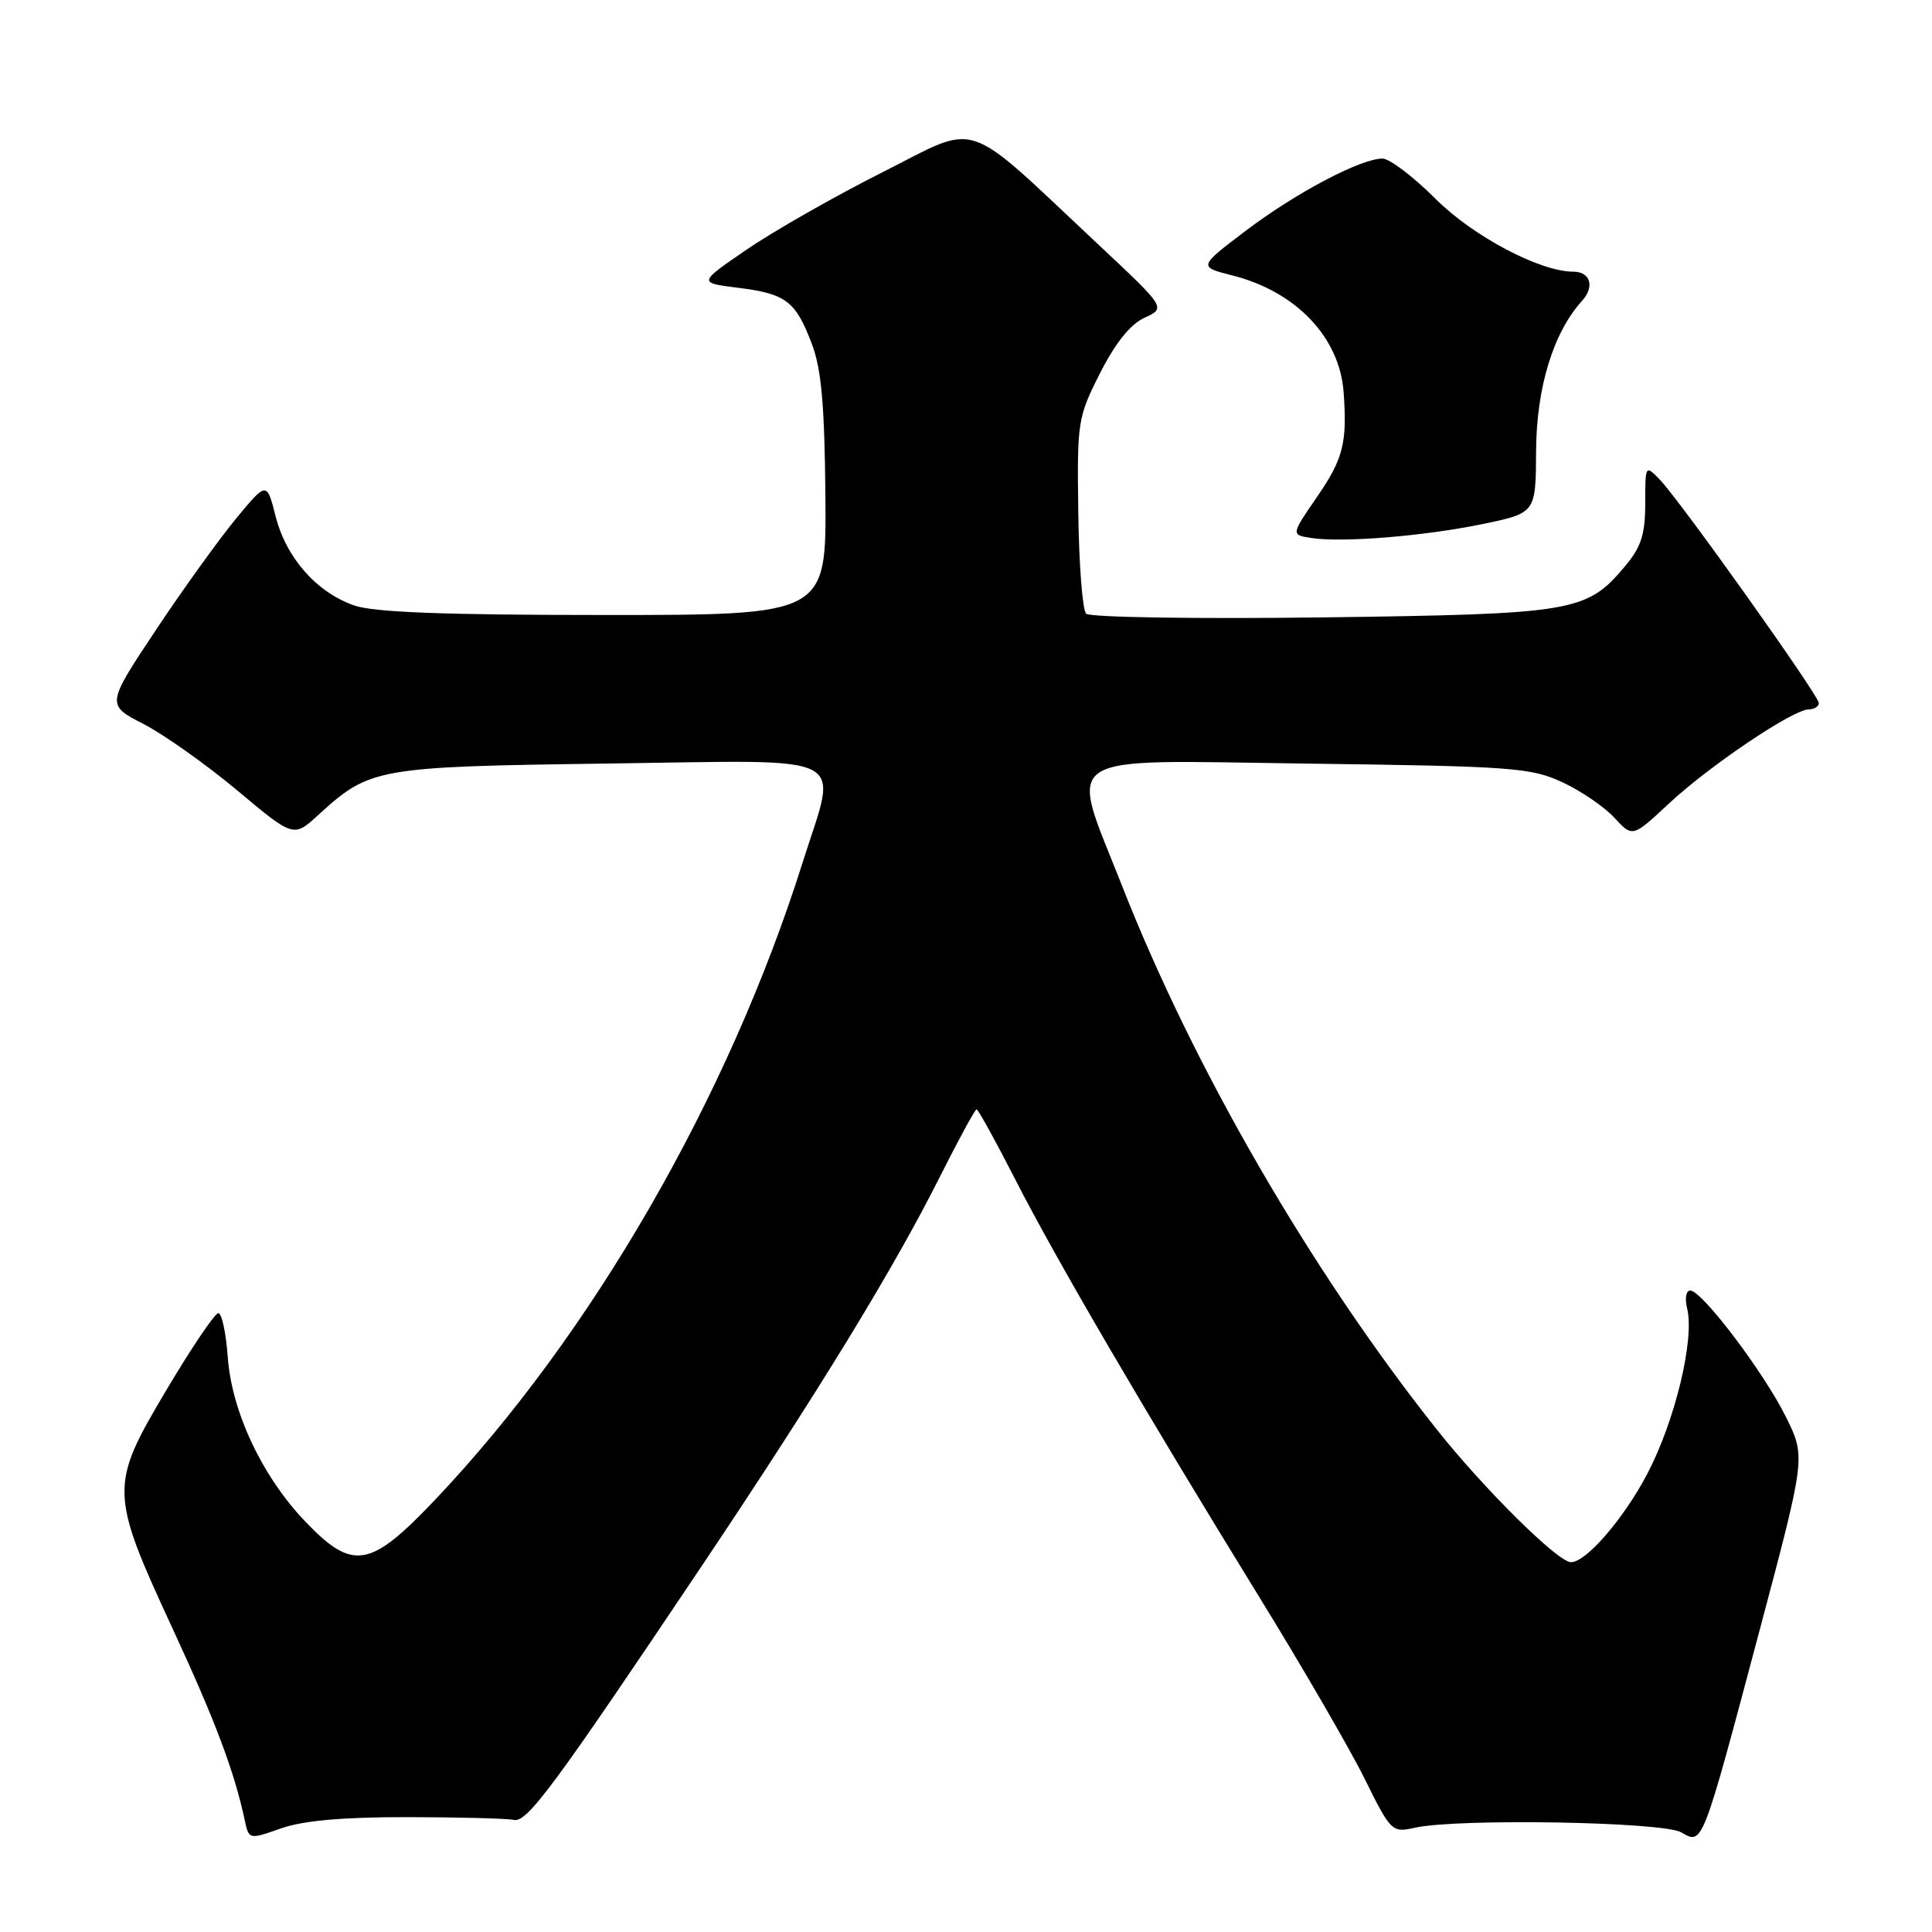 <?xml version="1.0" encoding="UTF-8" standalone="no"?>
<!DOCTYPE svg PUBLIC "-//W3C//DTD SVG 1.1//EN" "http://www.w3.org/Graphics/SVG/1.1/DTD/svg11.dtd" >
<svg xmlns="http://www.w3.org/2000/svg" xmlns:xlink="http://www.w3.org/1999/xlink" version="1.1" viewBox="0 0 256 256">
 <g >
 <path fill="currentColor"
d=" M 54.00 240.78 C 60.88 240.79 67.21 240.95 68.09 241.15 C 69.84 241.54 73.42 236.69 93.32 207.00 C 108.43 184.44 118.42 168.11 124.46 156.08 C 126.97 151.09 129.19 147.00 129.40 147.00 C 129.61 147.00 131.91 151.16 134.51 156.25 C 139.88 166.77 151.51 186.68 166.79 211.50 C 172.55 220.85 178.86 231.73 180.82 235.69 C 184.29 242.70 184.45 242.86 187.44 242.19 C 193.07 240.92 220.30 241.39 222.76 242.79 C 225.65 244.44 225.47 244.90 233.22 215.78 C 239.26 193.05 239.26 193.05 236.66 187.78 C 233.75 181.88 225.52 171.00 223.97 171.00 C 223.41 171.00 223.23 172.05 223.55 173.35 C 224.57 177.42 221.97 188.23 218.28 195.28 C 215.15 201.24 210.18 207.00 208.16 207.00 C 206.43 207.00 196.54 197.20 190.25 189.25 C 173.68 168.34 158.14 141.47 148.72 117.48 C 141.60 99.36 139.53 100.74 173.12 101.18 C 200.34 101.53 202.83 101.71 207.00 103.64 C 209.47 104.79 212.59 106.91 213.91 108.35 C 216.32 110.97 216.32 110.97 221.10 106.51 C 226.43 101.52 237.59 94.00 239.66 94.00 C 240.39 94.00 241.00 93.62 241.00 93.16 C 241.00 92.15 222.63 66.34 219.91 63.53 C 218.02 61.58 218.00 61.62 218.00 66.70 C 218.00 70.83 217.47 72.48 215.30 75.06 C 210.21 81.10 208.61 81.37 175.15 81.81 C 158.46 82.02 144.40 81.80 143.92 81.32 C 143.44 80.84 142.97 74.84 142.88 67.98 C 142.71 55.88 142.79 55.32 145.76 49.45 C 147.79 45.44 149.78 42.96 151.66 42.10 C 154.50 40.80 154.50 40.80 145.50 32.37 C 127.34 15.35 130.00 16.24 116.94 22.82 C 110.65 25.99 102.58 30.58 99.00 33.03 C 92.50 37.47 92.50 37.47 97.77 38.13 C 104.14 38.92 105.41 39.88 107.56 45.53 C 108.84 48.87 109.26 53.61 109.37 65.70 C 109.50 81.50 109.50 81.50 80.00 81.49 C 58.77 81.49 49.50 81.13 46.91 80.22 C 41.92 78.46 37.93 73.92 36.53 68.45 C 35.35 63.80 35.35 63.80 31.33 68.65 C 29.12 71.32 24.32 77.97 20.68 83.44 C 14.07 93.39 14.07 93.39 19.03 95.94 C 21.75 97.35 27.34 101.31 31.44 104.74 C 38.90 110.98 38.90 110.98 42.15 108.01 C 49.02 101.73 49.82 101.59 80.75 101.17 C 113.44 100.74 111.02 99.50 106.38 114.20 C 96.55 145.39 78.41 176.85 57.63 198.75 C 49.03 207.81 46.75 208.19 40.46 201.62 C 34.75 195.66 30.71 187.09 30.18 179.83 C 29.95 176.63 29.39 174.00 28.93 174.00 C 28.47 174.00 25.36 178.61 22.01 184.25 C 14.49 196.90 14.52 197.76 22.94 215.95 C 28.52 228.00 31.06 234.77 32.42 241.14 C 32.98 243.77 32.98 243.77 37.24 242.27 C 40.17 241.24 45.41 240.77 54.00 240.78 Z  M 196.50 69.43 C 203.50 67.97 203.50 67.97 203.54 59.74 C 203.59 51.35 205.81 44.07 209.64 39.85 C 211.33 37.98 210.73 36.00 208.48 36.00 C 204.05 36.00 195.18 31.31 190.22 26.35 C 187.28 23.41 184.11 21.00 183.18 21.01 C 180.28 21.03 171.76 25.52 165.13 30.53 C 158.77 35.35 158.77 35.35 163.31 36.50 C 171.75 38.64 177.52 44.71 178.04 52.00 C 178.52 58.69 177.98 60.80 174.53 65.82 C 171.05 70.87 171.05 70.87 173.78 71.29 C 177.95 71.92 188.72 71.04 196.50 69.43 Z "/>
</g>
</svg>